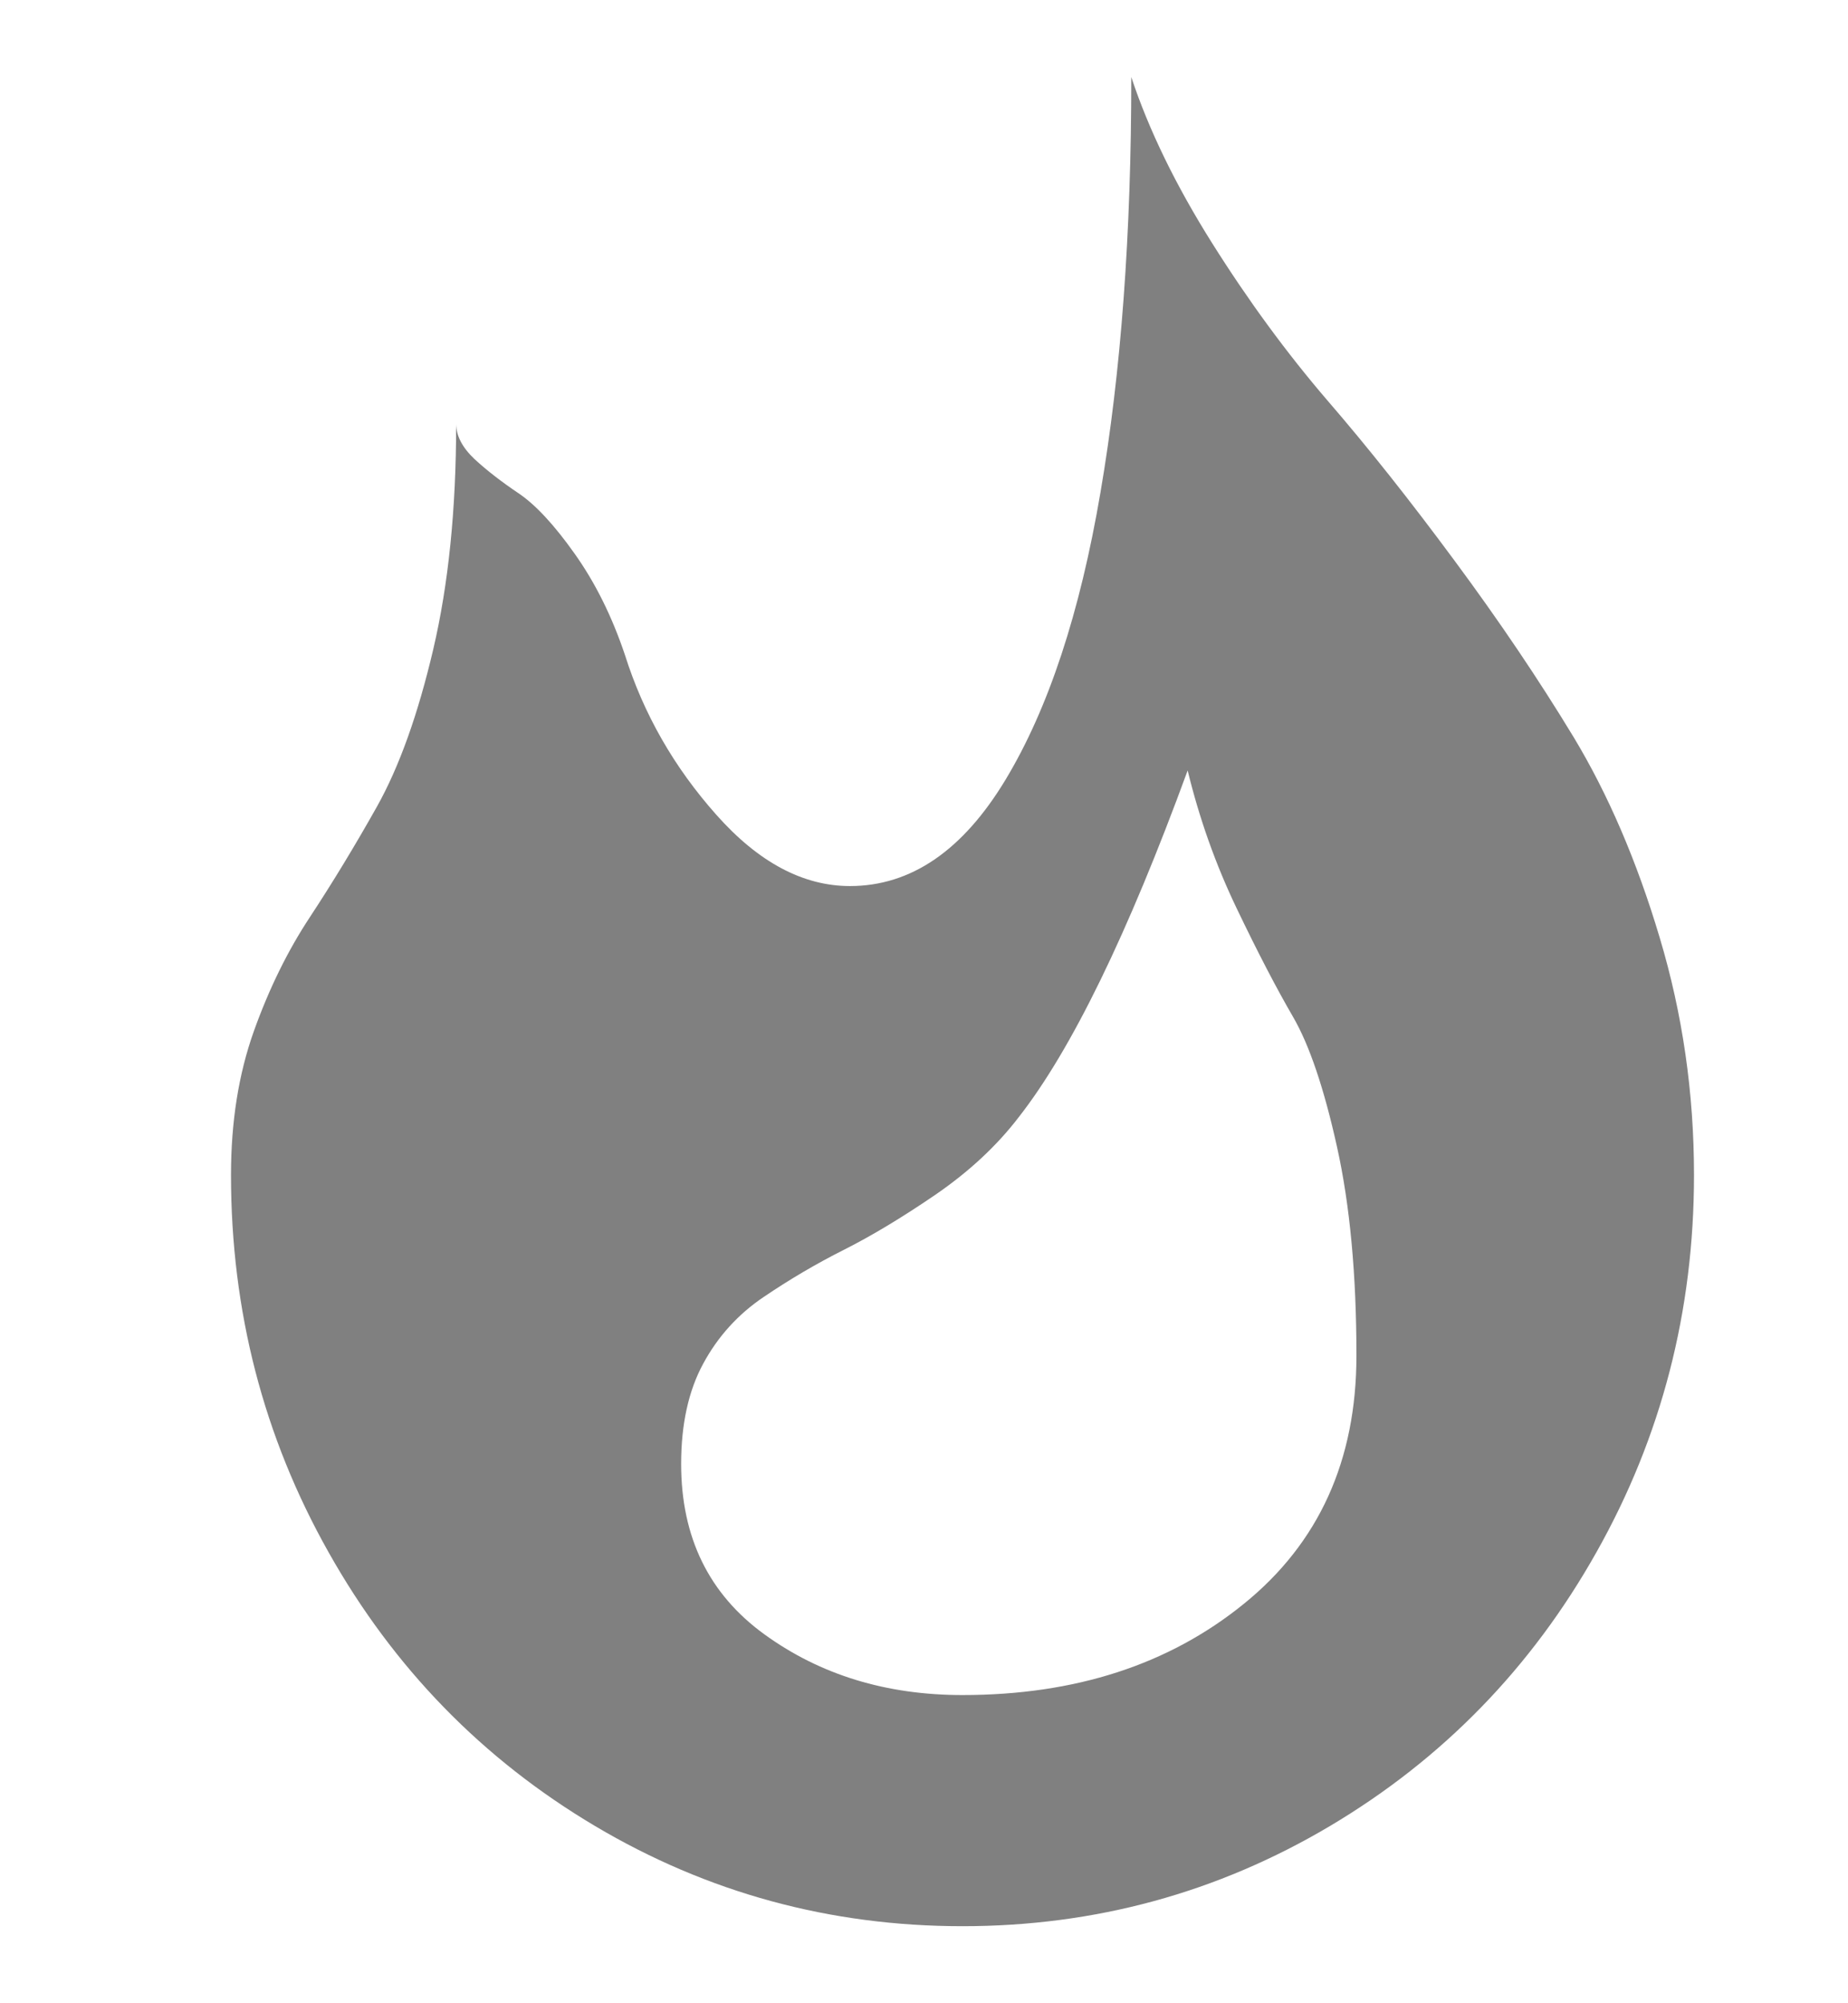 <svg width="12" height="13" viewBox="0 0 12 13" fill="none" xmlns="http://www.w3.org/2000/svg">
<g clip-path="url(#clip0_756_8676)">
<path d="M6.25 12.5C5.39 12.5 4.594 12.283 3.864 11.85C3.133 11.416 2.556 10.824 2.134 10.074C1.711 9.324 1.5 8.508 1.5 7.625C1.5 7.281 1.549 6.971 1.648 6.693C1.747 6.416 1.869 6.168 2.014 5.949C2.158 5.73 2.303 5.492 2.448 5.234C2.592 4.977 2.714 4.637 2.813 4.215C2.912 3.793 2.962 3.305 2.962 2.75C2.962 2.828 3.002 2.904 3.081 2.979C3.161 3.053 3.257 3.127 3.367 3.201C3.477 3.275 3.599 3.406 3.732 3.594C3.865 3.781 3.974 4 4.058 4.25C4.179 4.633 4.377 4.979 4.651 5.287C4.925 5.596 5.215 5.75 5.519 5.75C5.915 5.75 6.252 5.52 6.53 5.059C6.808 4.598 7.013 3.977 7.146 3.195C7.28 2.414 7.346 1.516 7.346 0.5C7.46 0.844 7.635 1.203 7.871 1.578C8.107 1.953 8.357 2.293 8.619 2.598C8.882 2.902 9.158 3.25 9.447 3.641C9.736 4.031 9.993 4.412 10.218 4.783C10.442 5.154 10.629 5.588 10.777 6.084C10.926 6.58 11 7.094 11 7.625C11 8.508 10.789 9.324 10.366 10.074C9.944 10.824 9.367 11.416 8.636 11.85C7.906 12.283 7.11 12.5 6.25 12.5ZM7.712 5C7.323 6.062 6.958 6.812 6.615 7.25C6.471 7.438 6.29 7.605 6.073 7.754C5.856 7.902 5.658 8.021 5.479 8.111C5.3 8.201 5.127 8.303 4.96 8.416C4.792 8.529 4.661 8.674 4.566 8.85C4.471 9.025 4.423 9.242 4.423 9.5C4.423 9.977 4.604 10.346 4.965 10.607C5.327 10.869 5.755 11 6.25 11C6.981 11 7.59 10.803 8.077 10.408C8.564 10.014 8.808 9.477 8.808 8.797C8.808 8.273 8.766 7.822 8.682 7.443C8.598 7.064 8.503 6.783 8.397 6.6C8.29 6.416 8.168 6.182 8.031 5.896C7.894 5.611 7.788 5.312 7.712 5Z" fill="#808080"/>
</g>
<defs>
<clipPath id="clip0_756_8676">
<rect width="12" height="12" fill="white" transform="translate(0 0.5)"/>
</clipPath>
</defs>
</svg>
